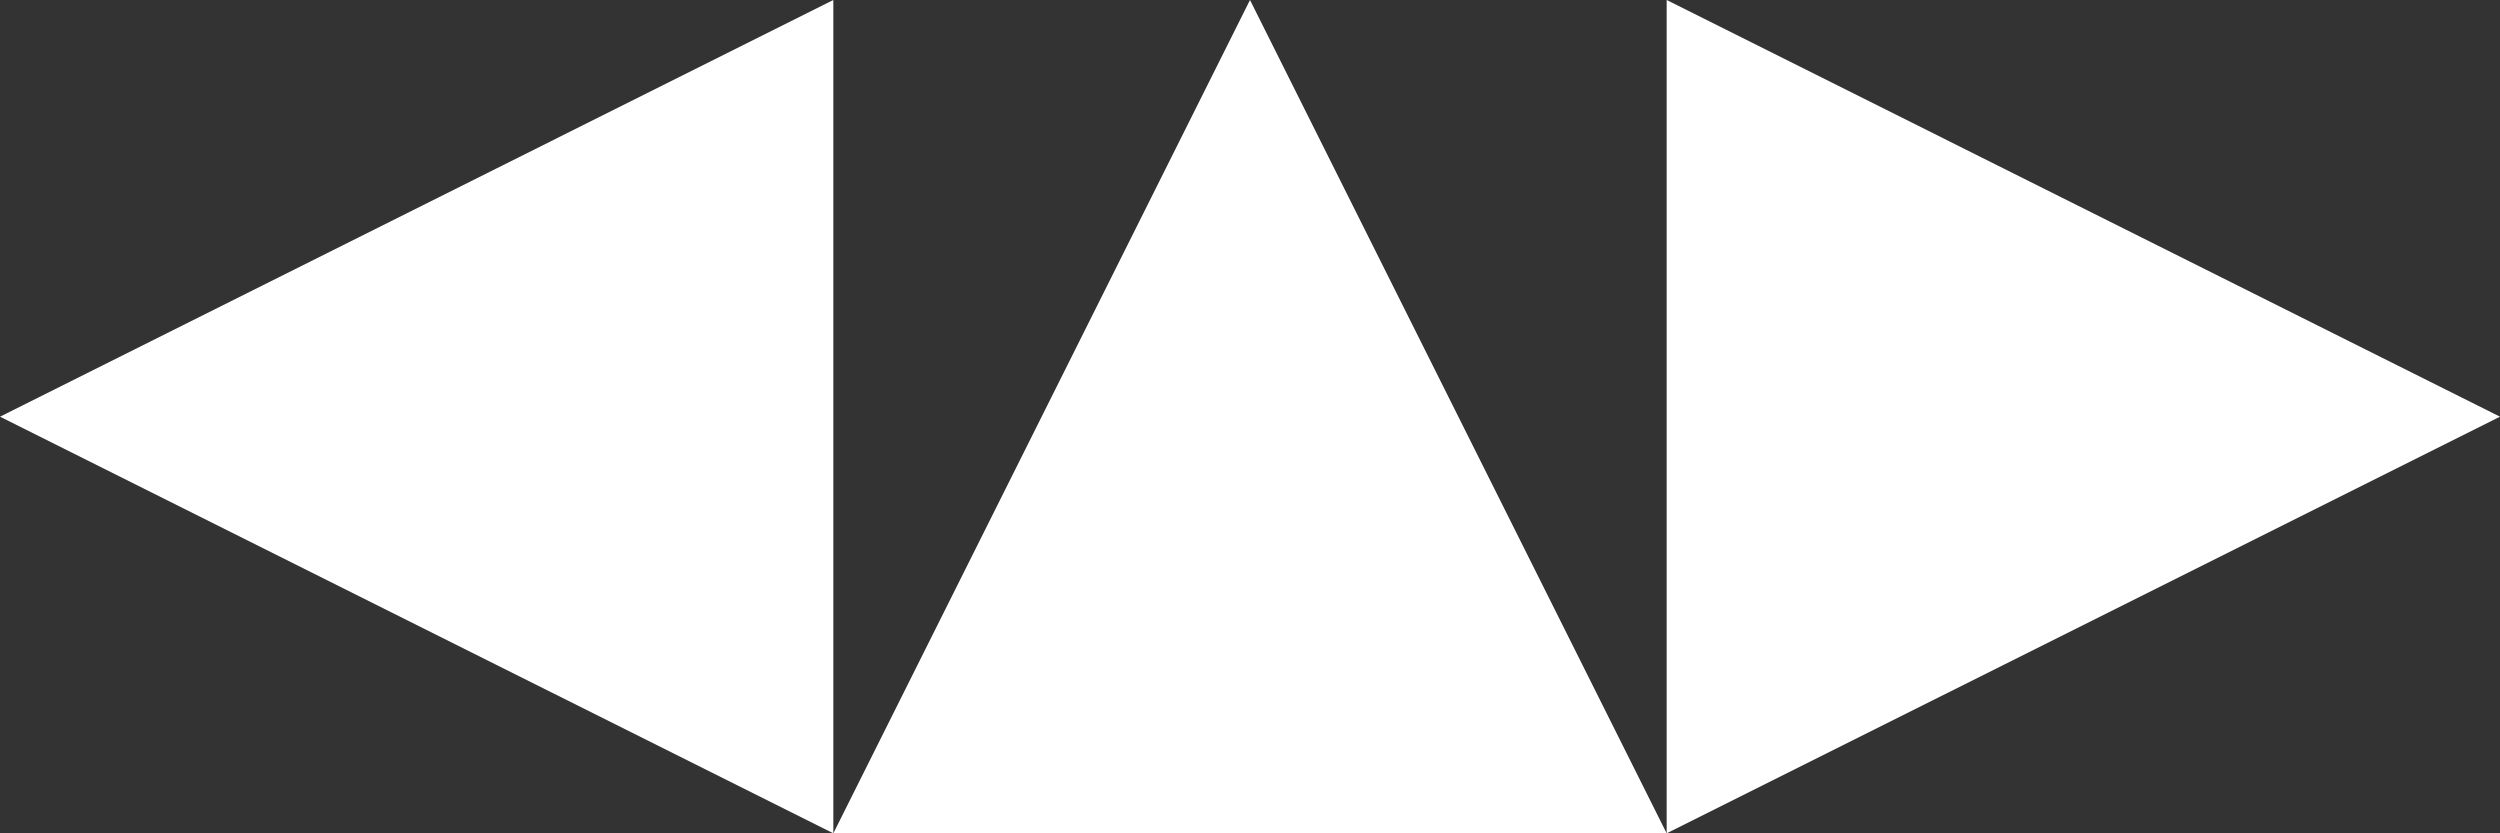 <?xml version="1.0" encoding="UTF-8"?>
<svg width="960px" height="320px" viewBox="0 0 960 320" version="1.1" xmlns="http://www.w3.org/2000/svg" xmlns:xlink="http://www.w3.org/1999/xlink">
    <rect x="0" y="0" width="960" height="320" fill="#333333" stroke="none"/>
    <title>hyp-logo</title>
    <g id="Page-1" stroke="none" stroke-width="1" fill="none" fill-rule="evenodd">
        <g id="hyp-logo" fill="#FFFFFF" fill-rule="nonzero">
            <polygon id="Path" points="660 32.4 915.3 160 660 287.6"></polygon>
            <path d="M680,64.7 L870.6,160 L680,255.3 L680,64.7 M640,0 L640,320 L960,160 L640,0 Z" id="Shape"></path>
            <polygon id="Path" points="352.4 300 607.6 300 480 44.7"></polygon>
            <path d="M575.3,280 L480,89.4 L384.7,280 L575.3,280 Z M640,320 L320,320 L480,0 L640,320 Z" id="Shape"></path>
            <polygon id="Path" points="300 32.4 44.7 160 300 287.6"></polygon>
            <path d="M280,64.7 L89.4,160 L280,255.3 L280,64.7 M320,0 L320,320 L0,160 L320,0 Z" id="Shape"></path>
        </g>
    </g>
</svg>